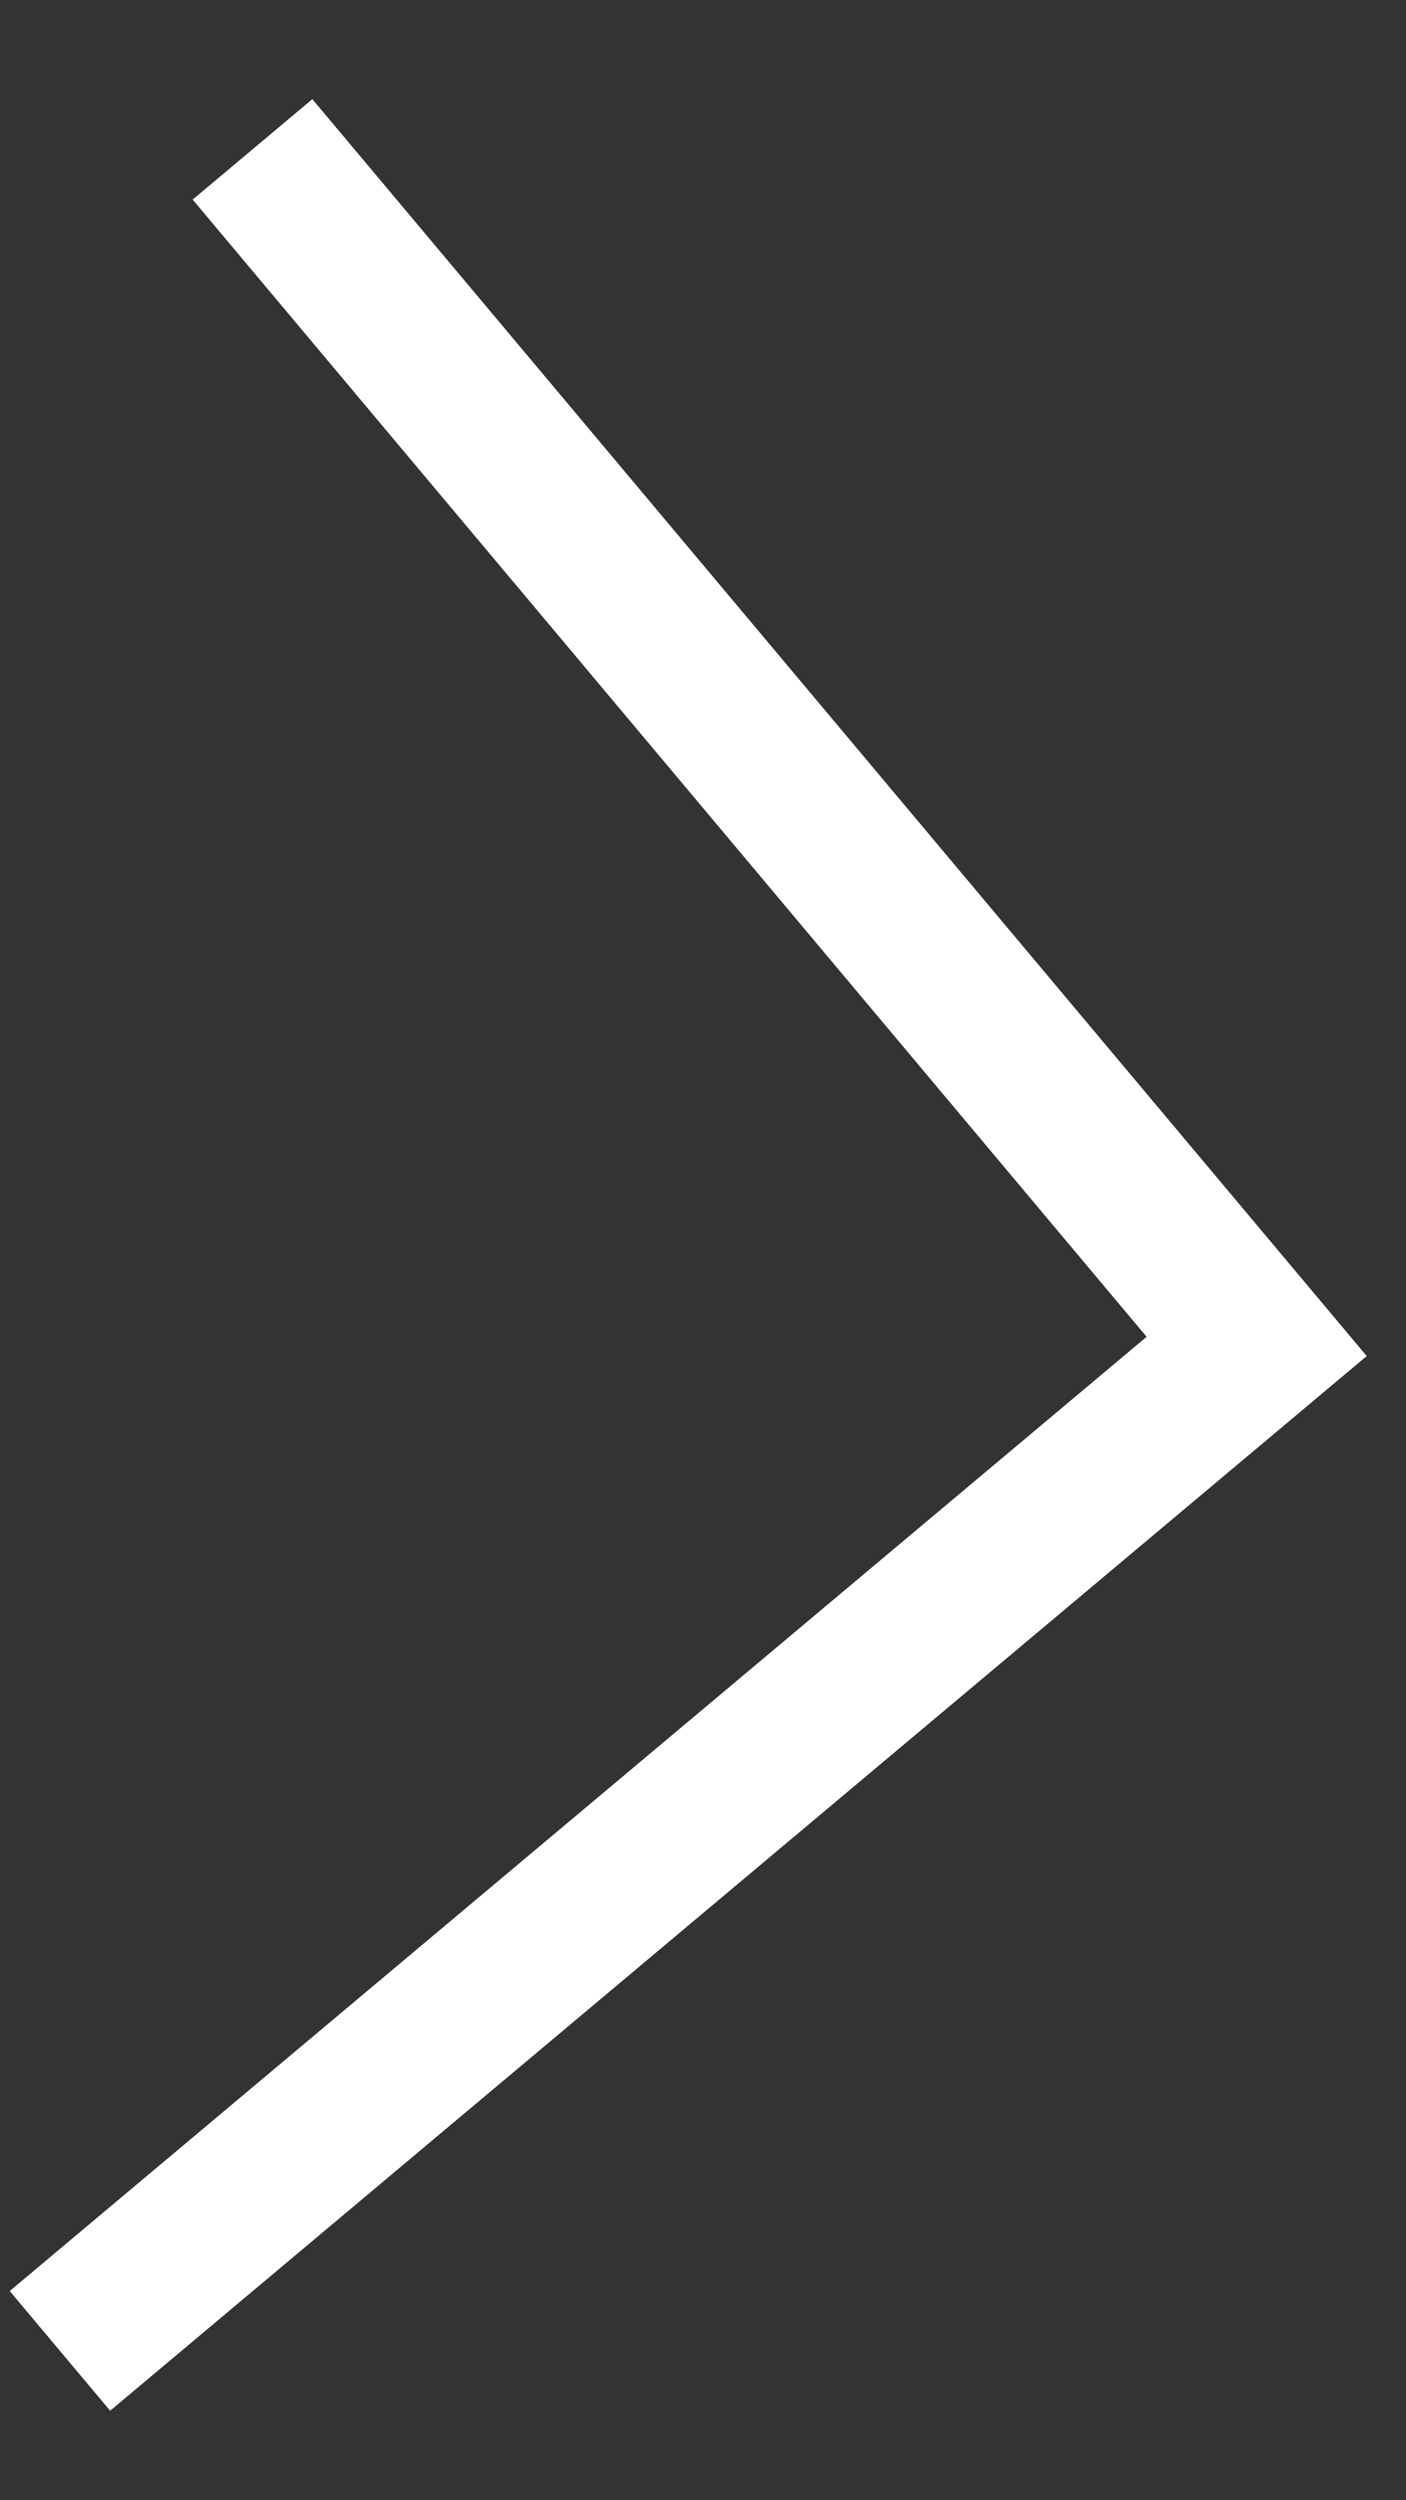 <?xml version="1.0" encoding="UTF-8"?>
<svg width="9px" height="16px" viewBox="0 0 9 16" version="1.1" xmlns="http://www.w3.org/2000/svg" xmlns:xlink="http://www.w3.org/1999/xlink">
    <rect x="0" y="0" width="9" height="16" fill="#333333" stroke="none"/>
    <!-- Generator: Sketch 64 (93537) - https://sketch.com -->
    <title>Path 2 Copy</title>
    <desc>Created with Sketch.</desc>
    <g id="Symbols" stroke="none" stroke-width="1" fill="none" fill-rule="evenodd">
        <g id="btn3" transform="translate(-187, -14)" stroke="#FFFFFF">
            <polyline id="Path-2-Copy" transform="translate(188, 22) rotate(-220) translate(-188, -22) " points="183 27 183 17 193 17"></polyline>
        </g>
    </g>
</svg>
